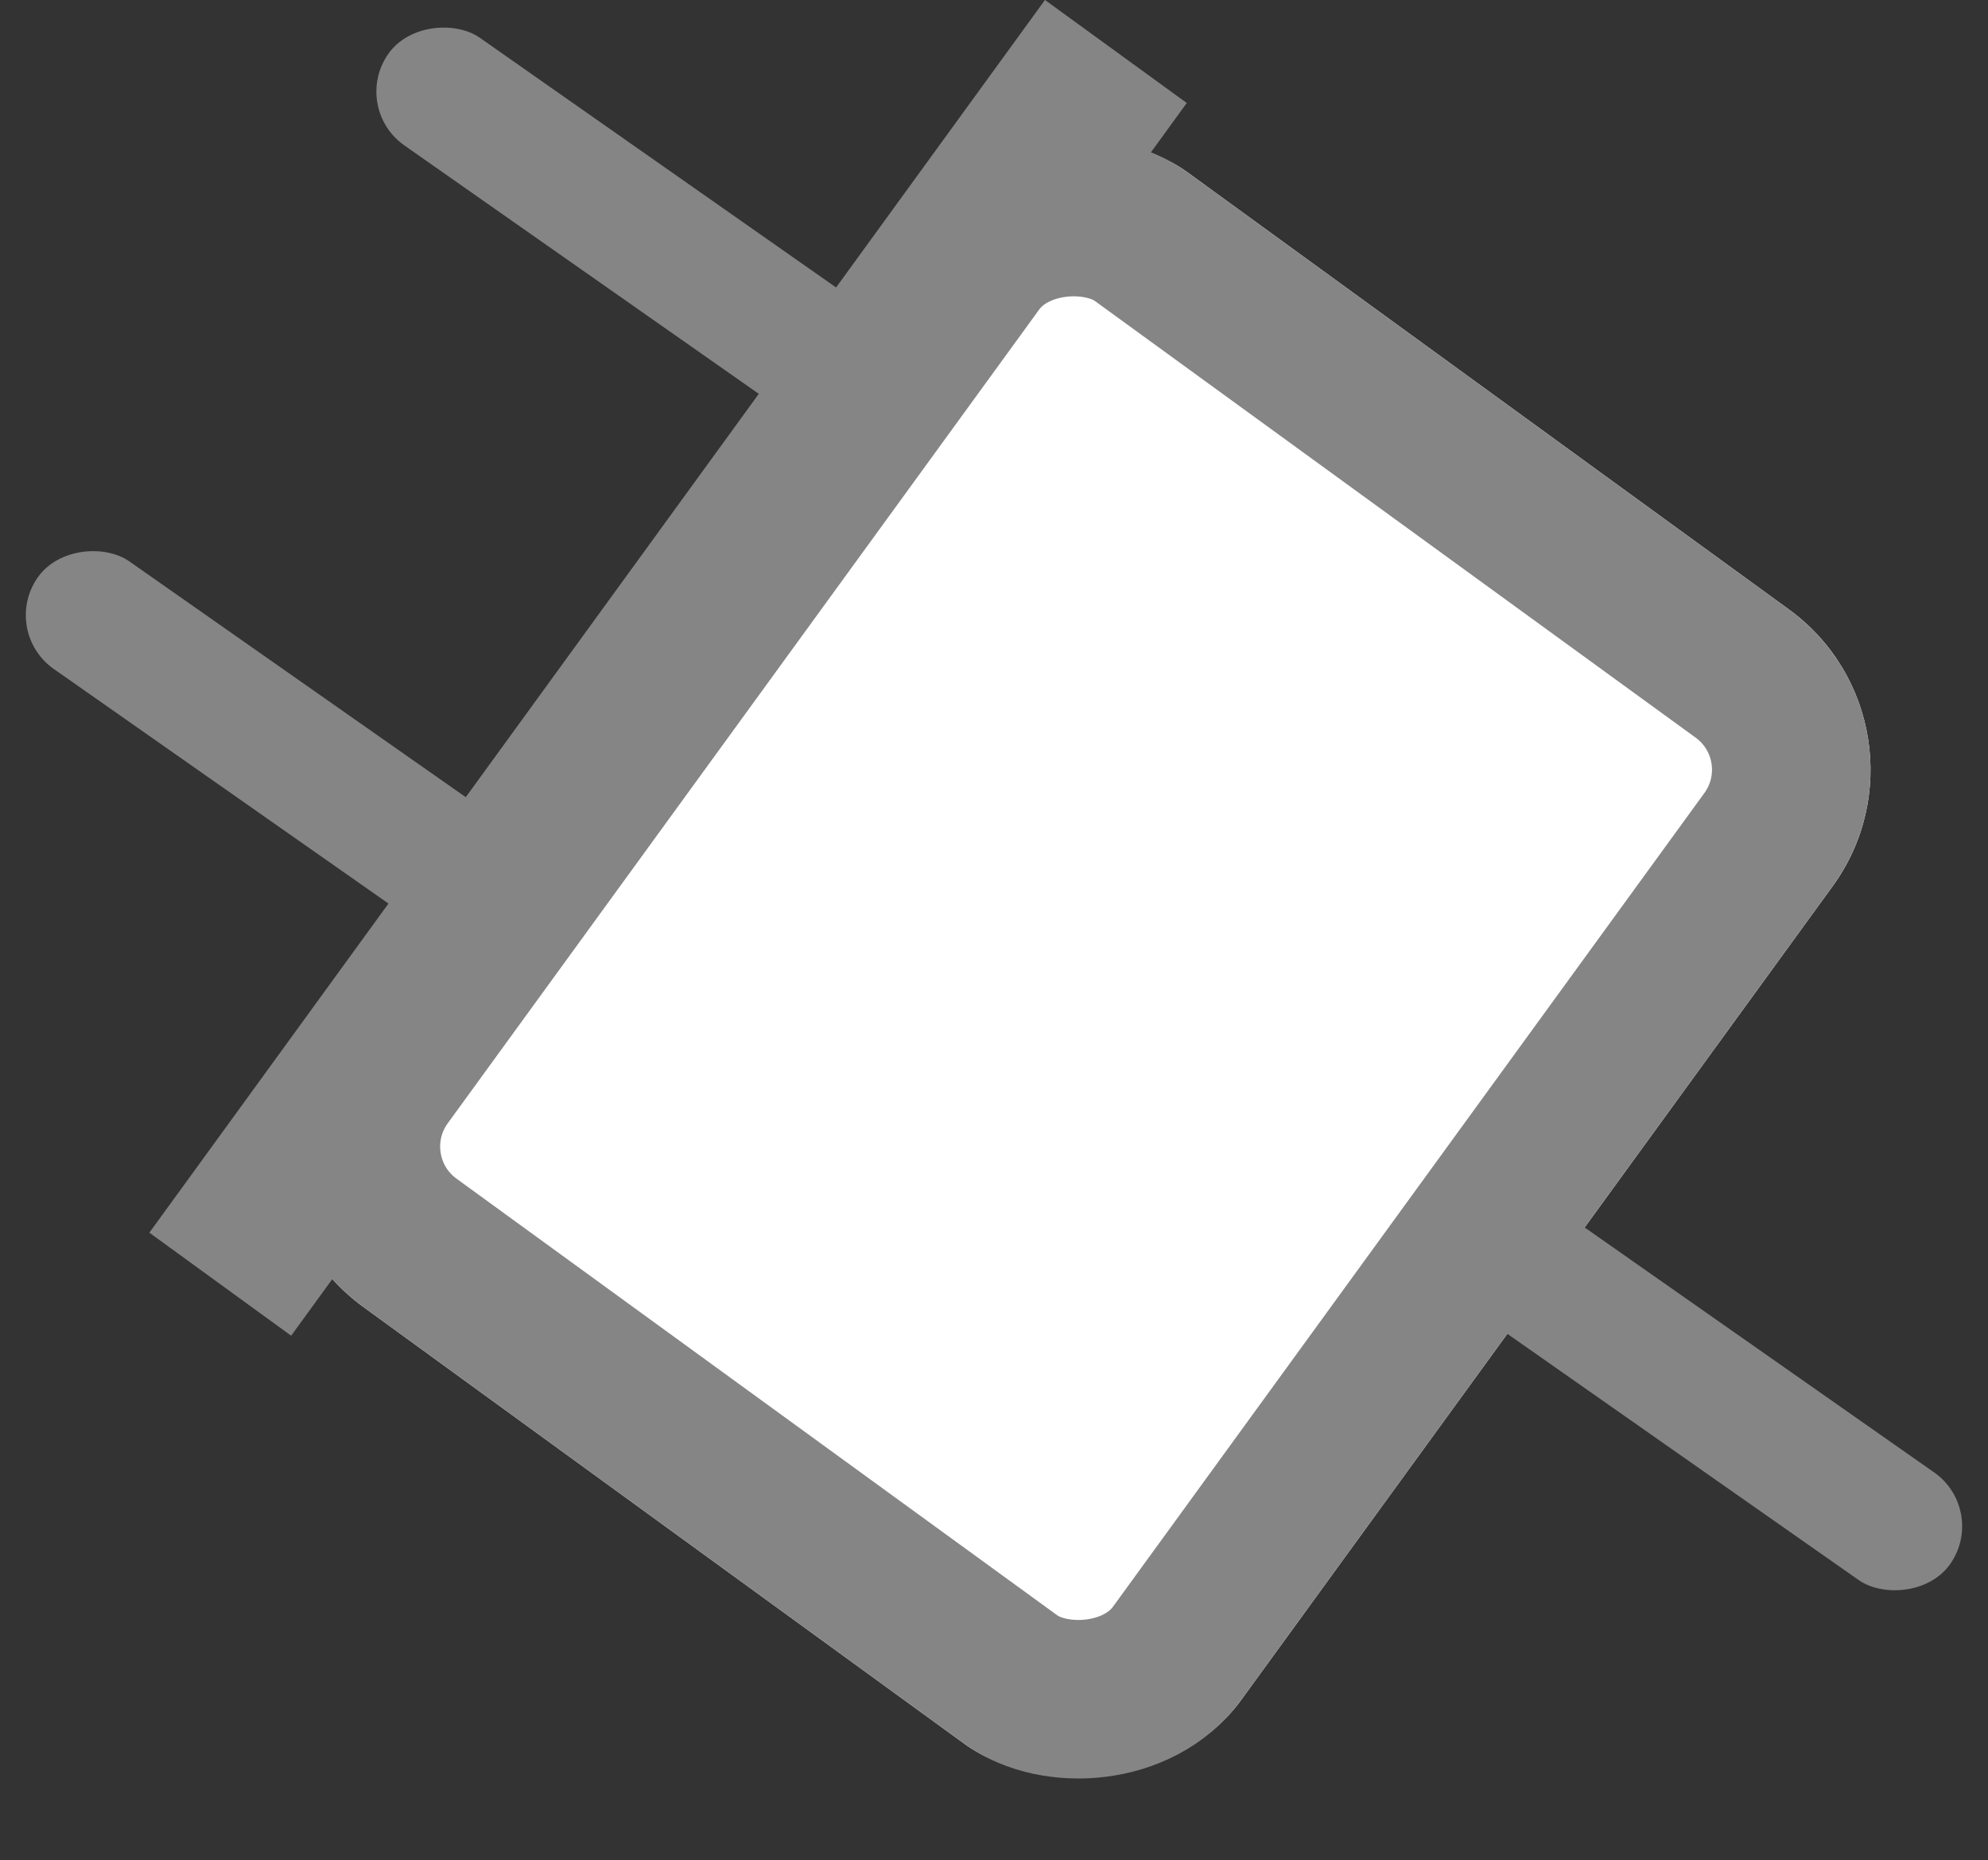 <svg xmlns="http://www.w3.org/2000/svg" width="50.164" height="46.934" viewBox="0 0 50.164 46.934">
  <rect x="0" y="0" width="50.164" height="46.934" fill="#333333" stroke="none"/>
  <g id="Group_32" data-name="Group 32" transform="translate(2597.127 -7743.9)">
    <g id="Rectangle_65" data-name="Rectangle 65" transform="matrix(0.588, -0.809, 0.809, 0.588, -2592.005, 7773.937)" fill="#fff" stroke="#858585" stroke-width="4">
      <rect width="35.382" height="28.748" rx="5" stroke="none"/>
      <rect x="2" y="2" width="31.382" height="24.748" rx="3" fill="none"/>
    </g>
    <rect id="Rectangle_66" data-name="Rectangle 66" width="4.423" height="38.448" transform="translate(-2589.78 7777.604) rotate(-144)" fill="#858585"/>
    <rect id="Rectangle_67" data-name="Rectangle 67" width="3.317" height="14.374" rx="1.659" transform="matrix(0.574, -0.819, 0.819, 0.574, -2597.127, 7759.829)" fill="#858585"/>
    <rect id="Rectangle_68" data-name="Rectangle 68" width="3.317" height="14.374" rx="1.659" transform="matrix(0.574, -0.819, 0.819, 0.574, -2588.281, 7746.618)" fill="#858585"/>
    <rect id="Rectangle_69" data-name="Rectangle 69" width="3.317" height="14.374" rx="1.659" transform="matrix(0.574, -0.819, 0.819, 0.574, -2560.64, 7776.471)" fill="#858585"/>
  </g>
</svg>
